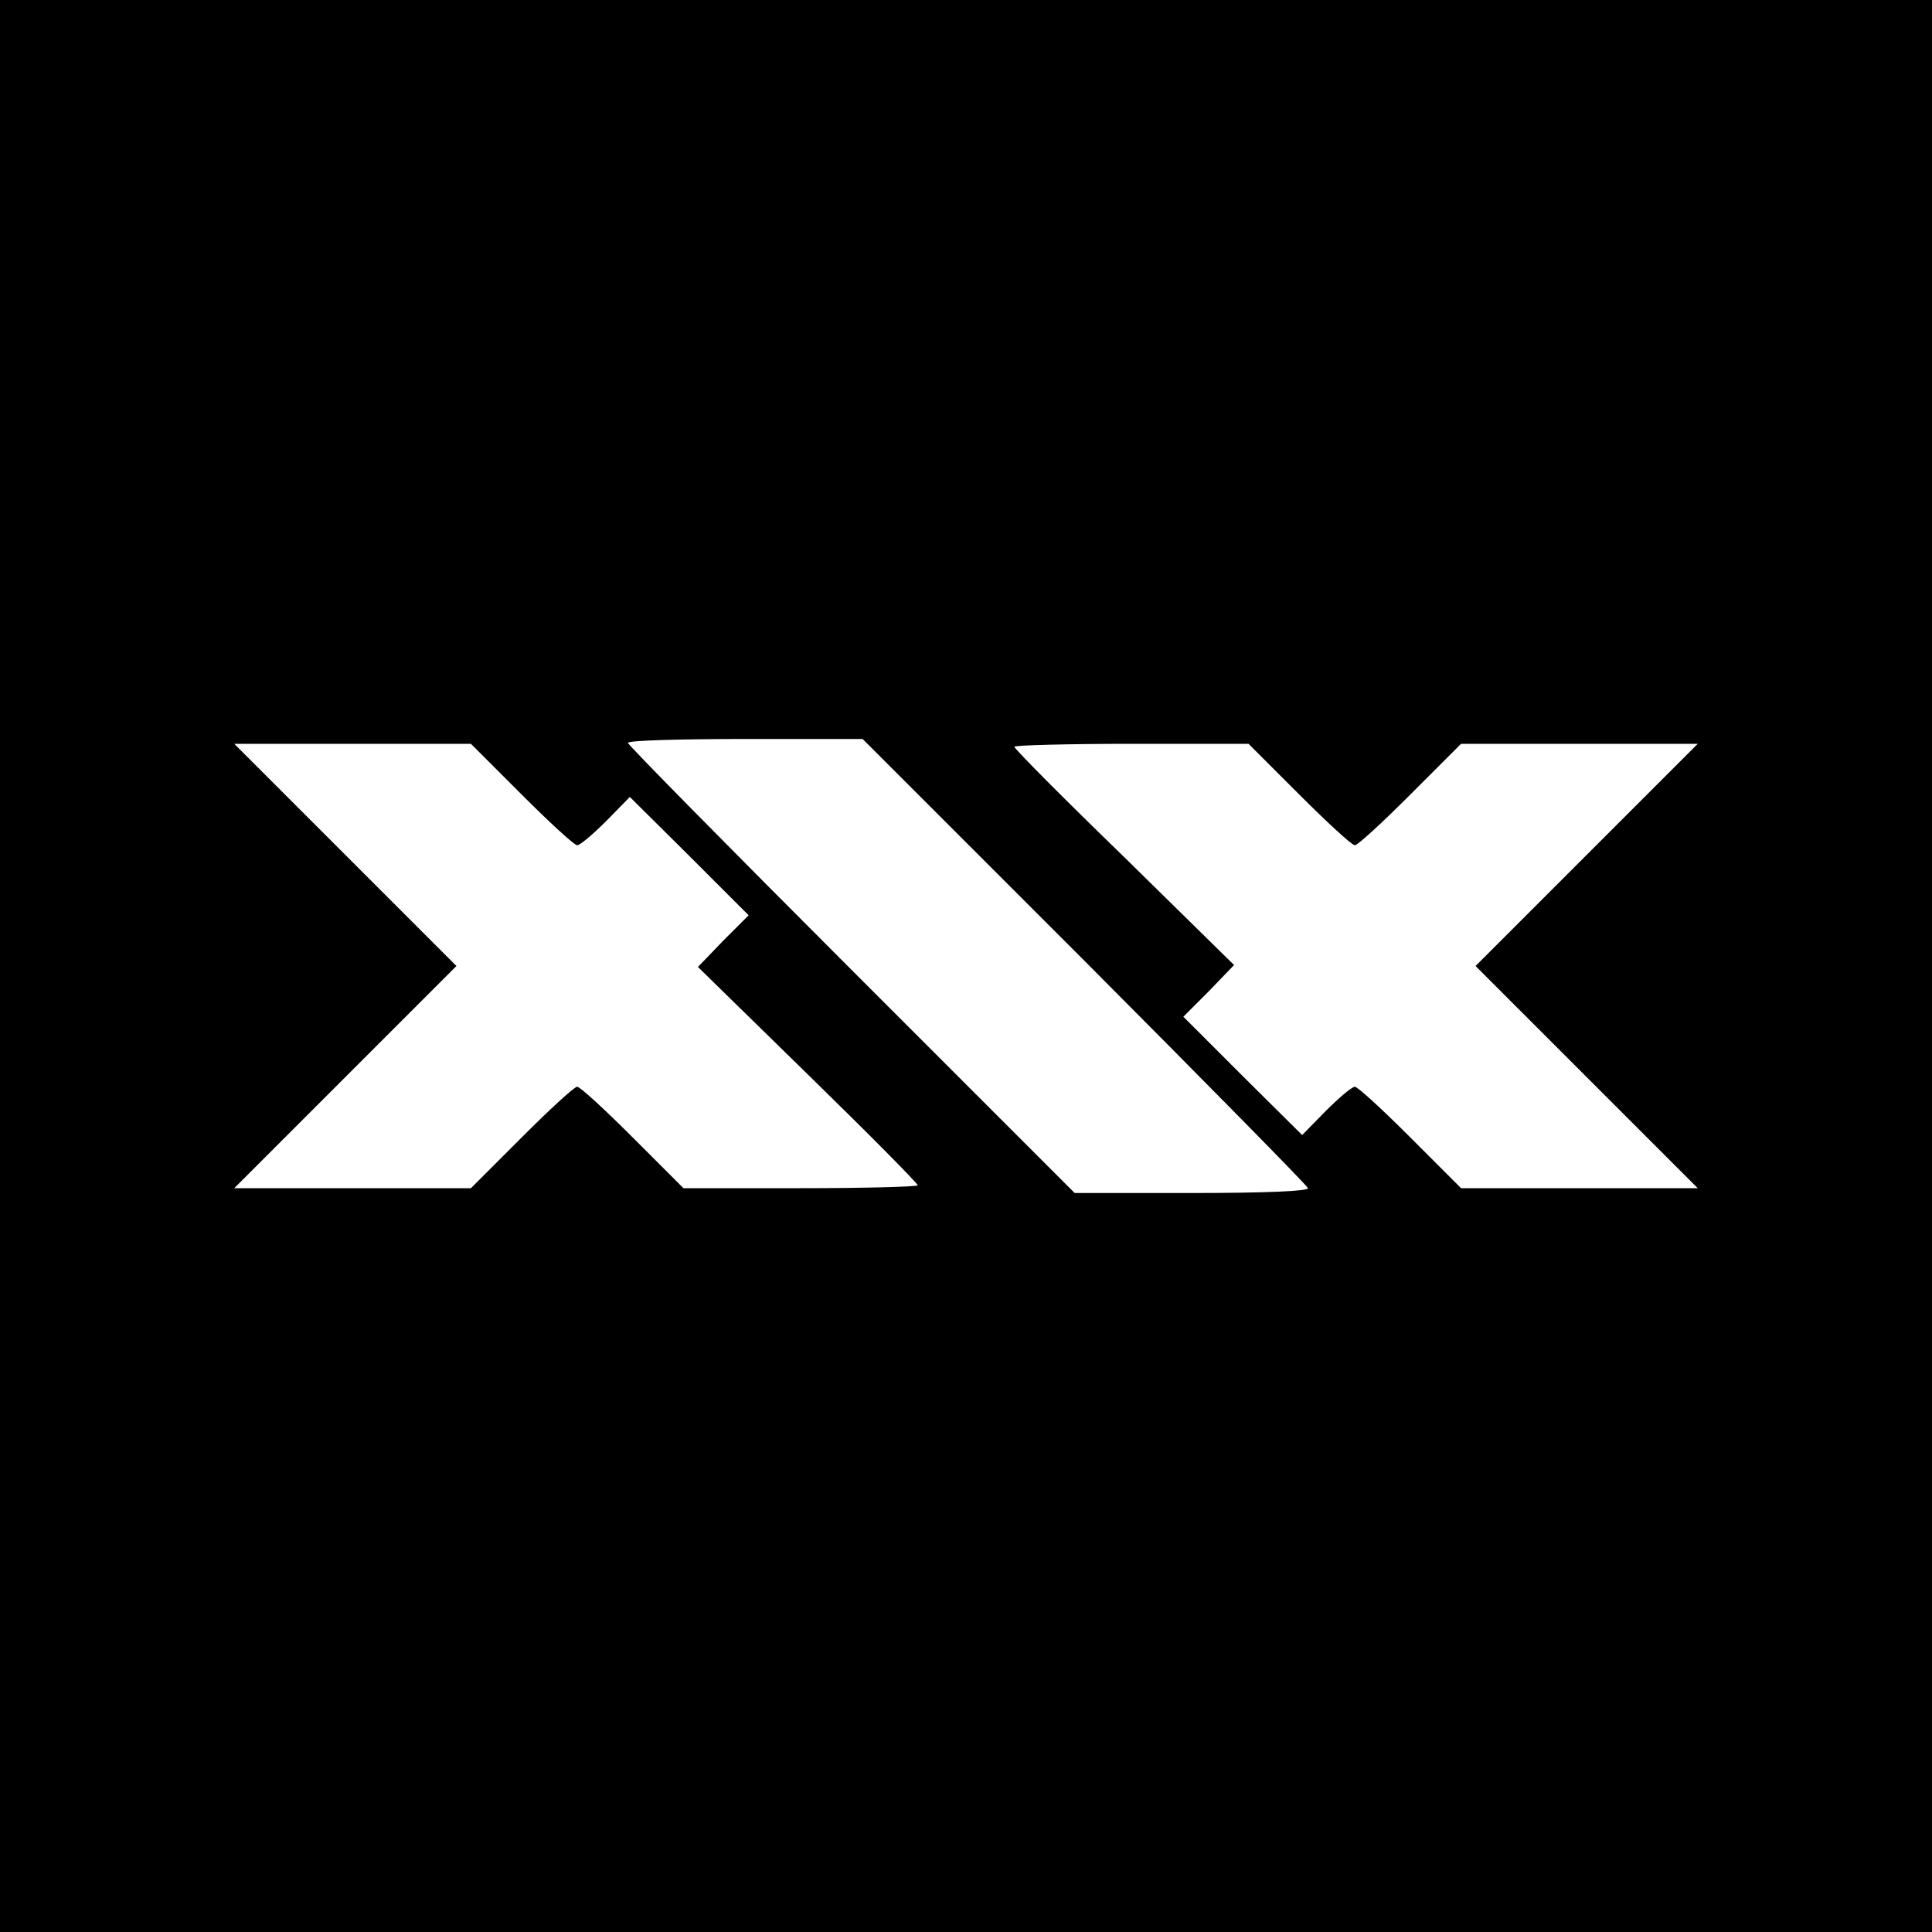 <?xml version="1.0" standalone="no"?>
<!DOCTYPE svg PUBLIC "-//W3C//DTD SVG 20010904//EN"
 "http://www.w3.org/TR/2001/REC-SVG-20010904/DTD/svg10.dtd">
<svg version="1.0" xmlns="http://www.w3.org/2000/svg"
 width="400pt" height="400pt" viewBox="0 0 400 400"
 preserveAspectRatio="xMidYMid meet">
<g transform="translate(0,400) scale(0.1,-0.1)"
fill="#000000" stroke="none">
<path d="M0 2000 l0 -2000 2000 0 2000 0 0 2000 0 2000 -2000 0 -2000 0 0
-2000z m2246 10 c252 -253 461 -465 462 -470 2 -6 -86 -10 -240 -10 l-243 0
-462 462 c-255 255 -463 466 -463 470 0 5 109 8 243 8 l243 0 460 -460z
m-1166 345 c58 -58 109 -105 115 -105 6 0 33 23 60 50 l49 50 123 -122 123
-123 -53 -53 -52 -54 228 -223 c125 -122 227 -225 227 -229 0 -3 -109 -6 -243
-6 l-242 0 -105 105 c-58 58 -109 105 -115 105 -6 0 -57 -47 -115 -105 l-105
-105 -245 0 -245 0 230 230 230 230 -230 230 -230 230 245 0 245 0 105 -105z
m1610 0 c58 -58 109 -105 115 -105 6 0 57 47 115 105 l105 105 245 0 245 0
-230 -230 -230 -230 230 -230 230 -230 -245 0 -245 0 -105 105 c-58 58 -109
105 -115 105 -6 0 -33 -23 -60 -50 l-49 -50 -123 122 -123 123 53 53 52 54
-227 223 c-126 122 -228 225 -228 229 0 3 109 6 243 6 l242 0 105 -105z"/>
</g>
</svg>
